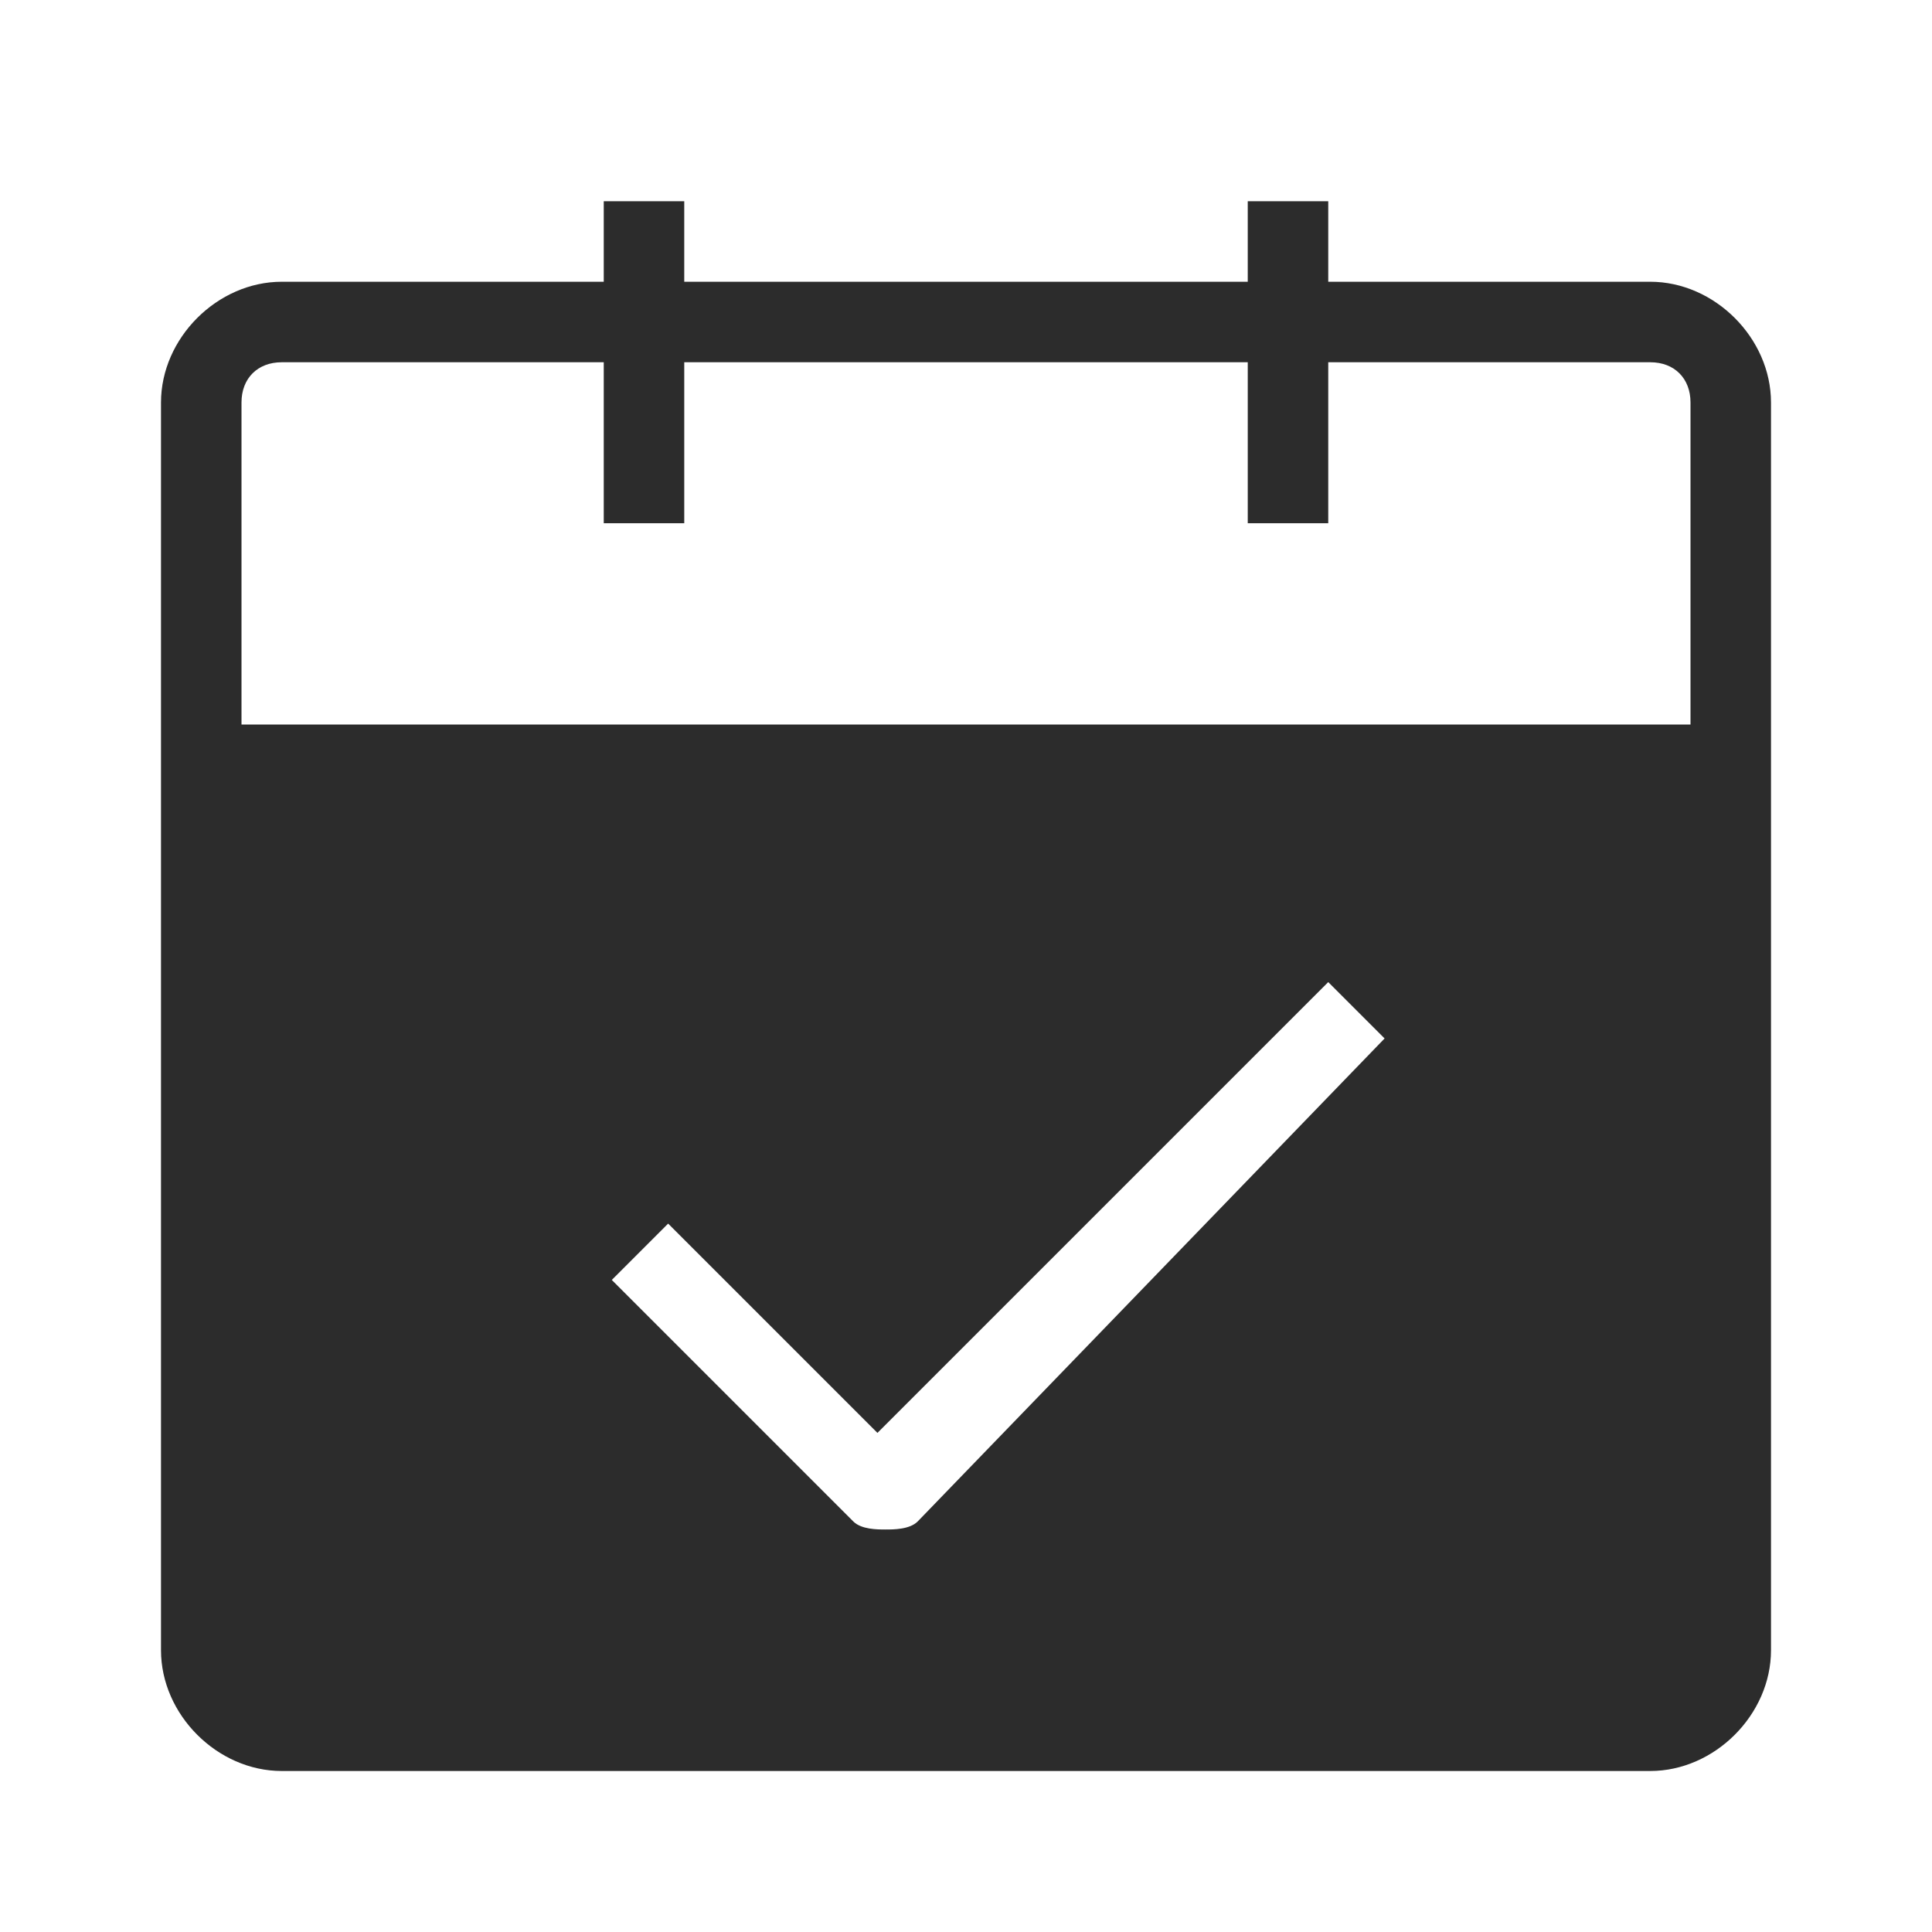 <?xml version="1.0" standalone="no"?><!DOCTYPE svg PUBLIC "-//W3C//DTD SVG 1.1//EN" "http://www.w3.org/Graphics/SVG/1.1/DTD/svg11.dtd"><svg class="icon" width="200px" height="200.00px" viewBox="0 0 1024 1024" version="1.1" xmlns="http://www.w3.org/2000/svg"><path fill="#2c2c2c" d="M874.667 149.333h-170.667v-42.667h-42.667v42.667h-298.667v-42.667h-42.667v42.667h-170.667C115.2 149.333 85.333 179.2 85.333 213.333v661.333c0 34.133 29.867 64 64 64h725.333c34.133 0 64-29.867 64-64V213.333c0-34.133-29.867-64-64-64z m-388.267 657.067c-4.267 4.267-12.8 4.267-17.067 4.267s-12.8 0-17.067-4.267l-128-128 29.867-29.867 110.933 110.933 238.933-238.933 29.867 29.867-247.467 256zM896 384H128V213.333c0-12.8 8.533-21.333 21.333-21.333h170.667v85.333h42.667v-85.333h298.667v85.333h42.667v-85.333h170.667c12.8 0 21.333 8.533 21.333 21.333v170.667z" /></svg>